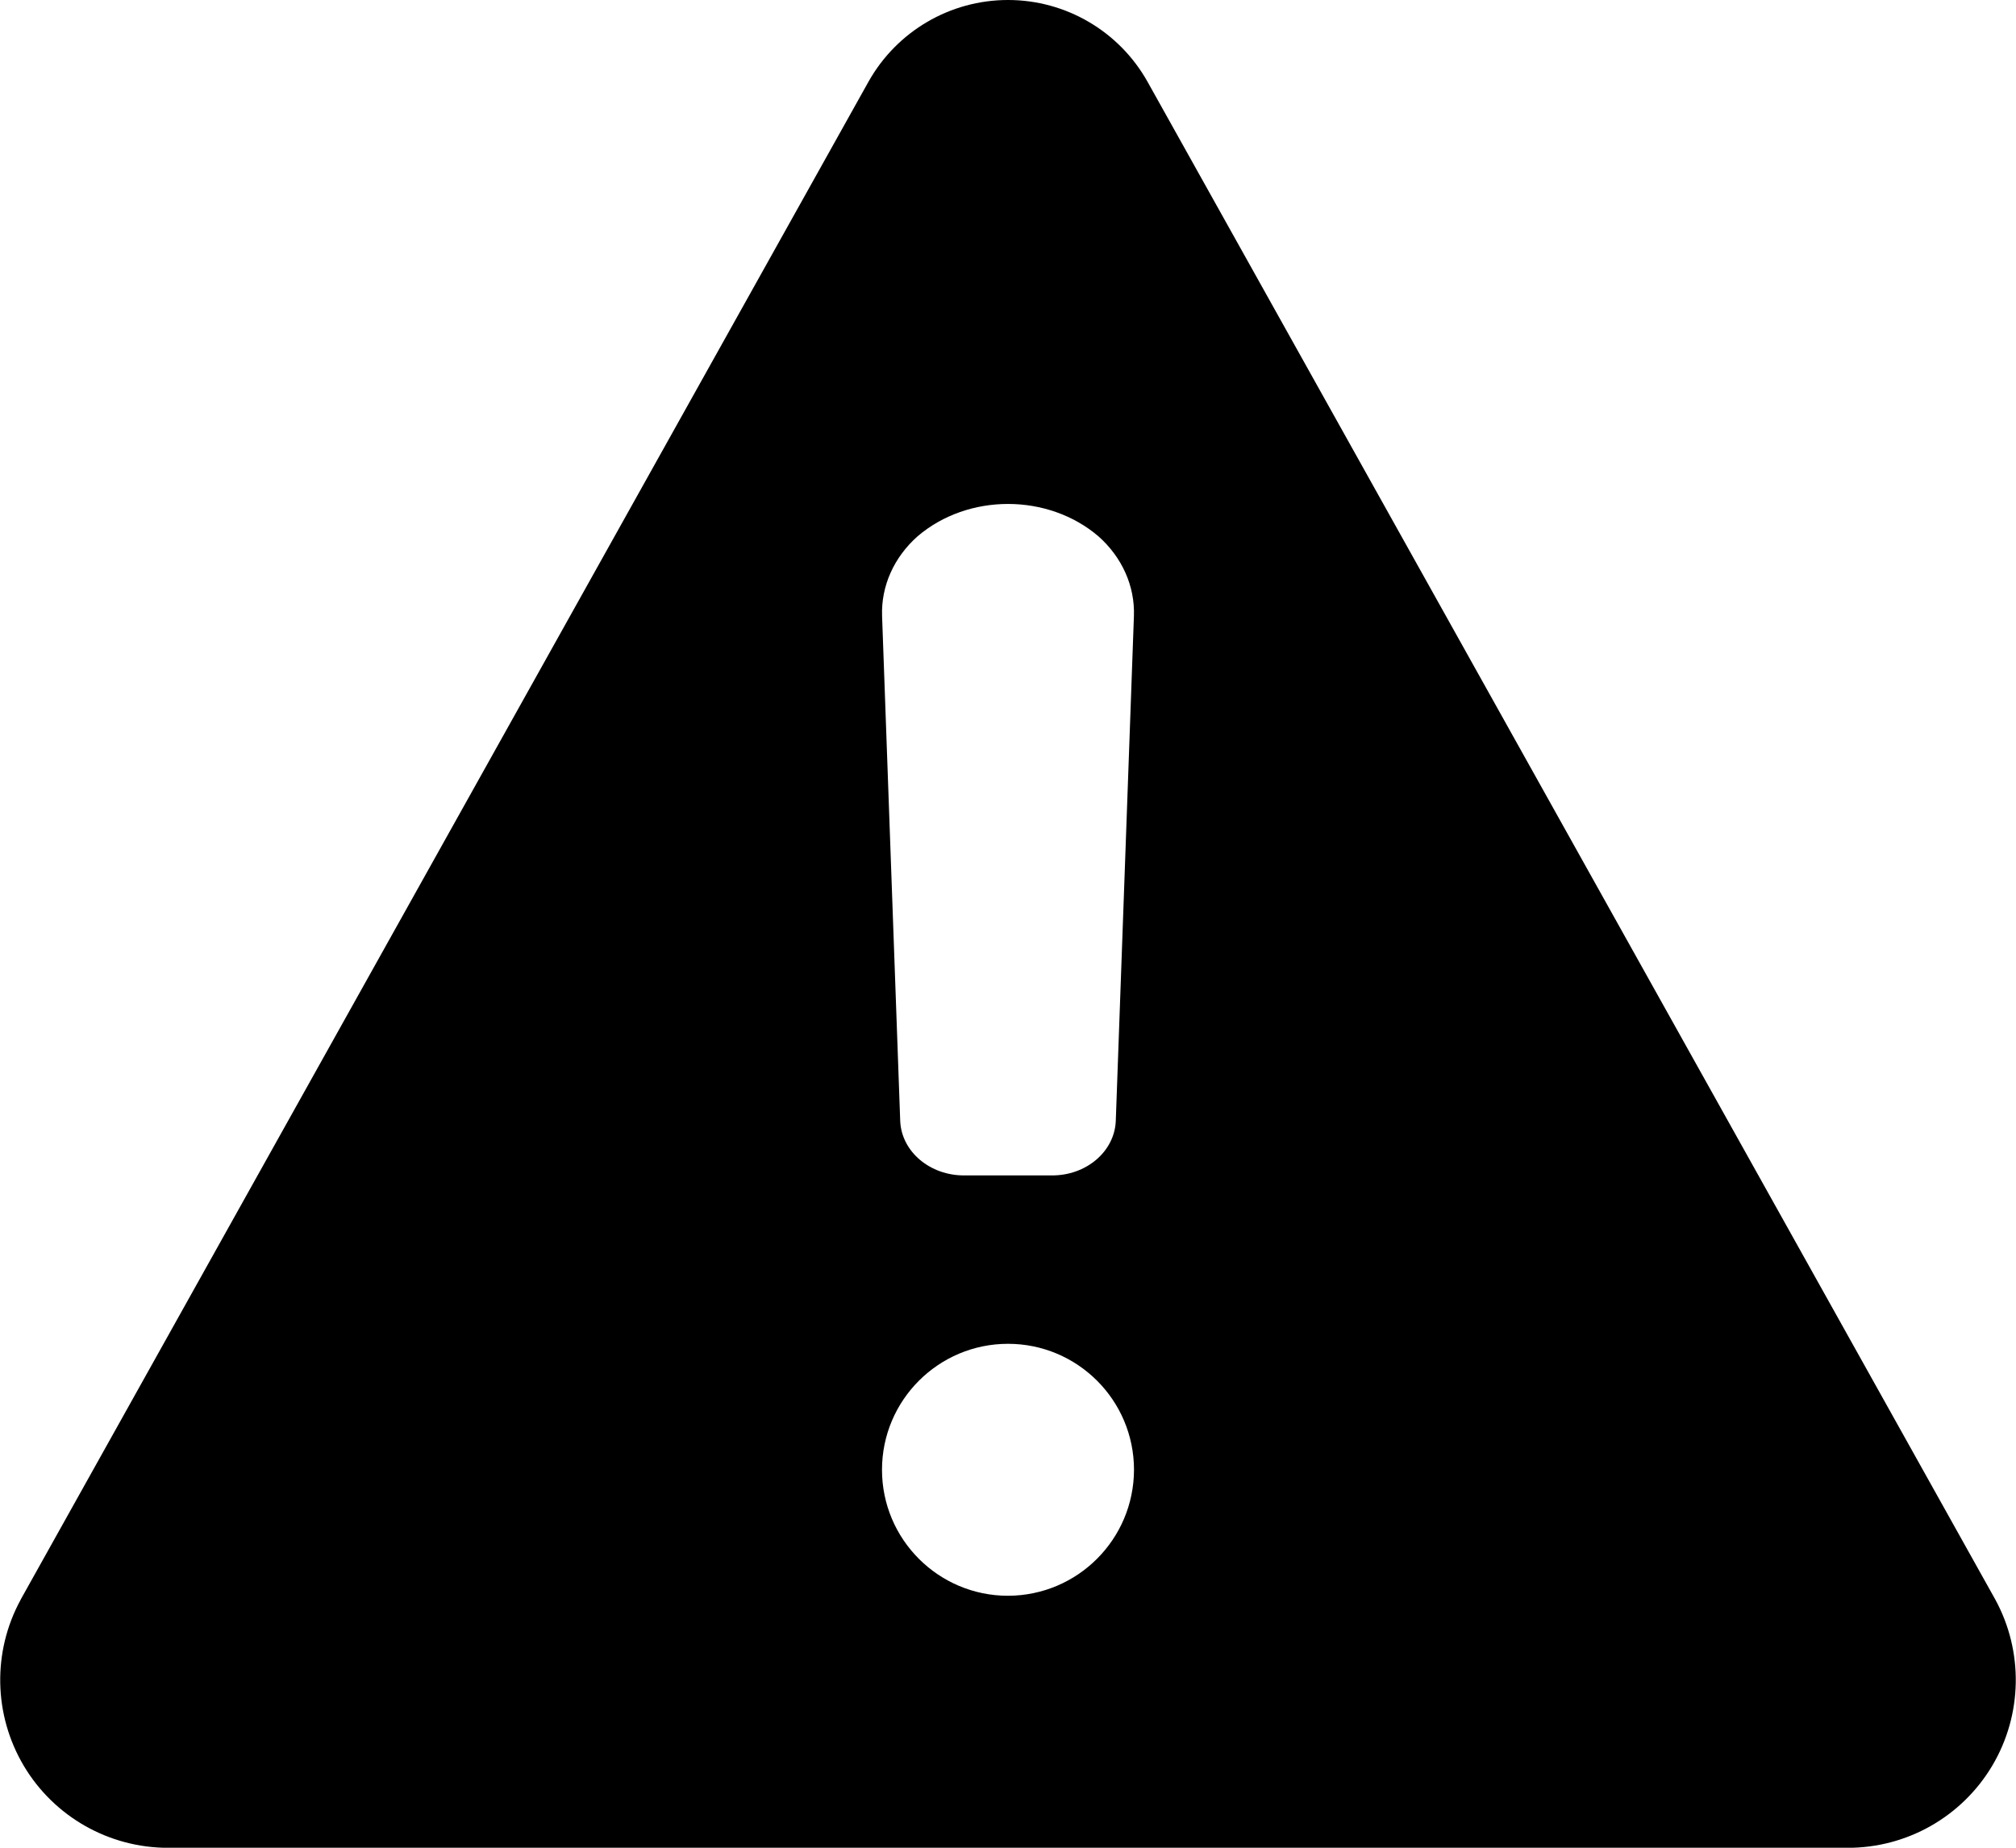 <?xml version="1.0" encoding="UTF-8"?>
<svg width="24px" height="22px" viewBox="0 0 24 22" version="1.1" xmlns="http://www.w3.org/2000/svg" xmlns:xlink="http://www.w3.org/1999/xlink">
    <!-- Generator: Sketch 52.5 (67469) - http://www.bohemiancoding.com/sketch -->
    <title>warning</title>
    <desc>Created with Sketch.</desc>
    <g id="Page-1" stroke="none" stroke-width="1" fill="none" fill-rule="evenodd">
        <g id="warning" fill="#000000" fill-rule="nonzero">
            <path d="M12,19 C11.172,19 10.5,18.328 10.5,17.5 C10.5,16.672 11.172,16 12,16 C12.828,16 13.5,16.672 13.5,17.5 C13.498,18.328 12.828,18.998 12,19 M10.924,6.385 C11.525,5.872 12.475,5.872 13.076,6.385 C13.359,6.636 13.512,6.98 13.499,7.335 L13.283,13.349 C13.267,13.713 12.928,13.999 12.519,13.995 L11.481,13.995 C11.073,13.998 10.735,13.714 10.717,13.352 L10.501,7.335 C10.488,6.98 10.641,6.636 10.924,6.385 M23.752,19.042 L13.662,0.975 C13.325,0.373 12.69,-3.71374484e-05 12,-3.71374484e-05 C11.31,-3.71374484e-05 10.675,0.373 10.338,0.975 L0.248,19.042 L0.246,19.047 C-0.092,19.667 -0.077,20.419 0.284,21.026 C0.645,21.632 1.3,22.003 2.006,22.001 L21.996,22.001 C22.703,22.002 23.357,21.63 23.718,21.022 C24.078,20.415 24.091,19.662 23.752,19.042" id="Shape"></path>
        </g>
    </g>
</svg>